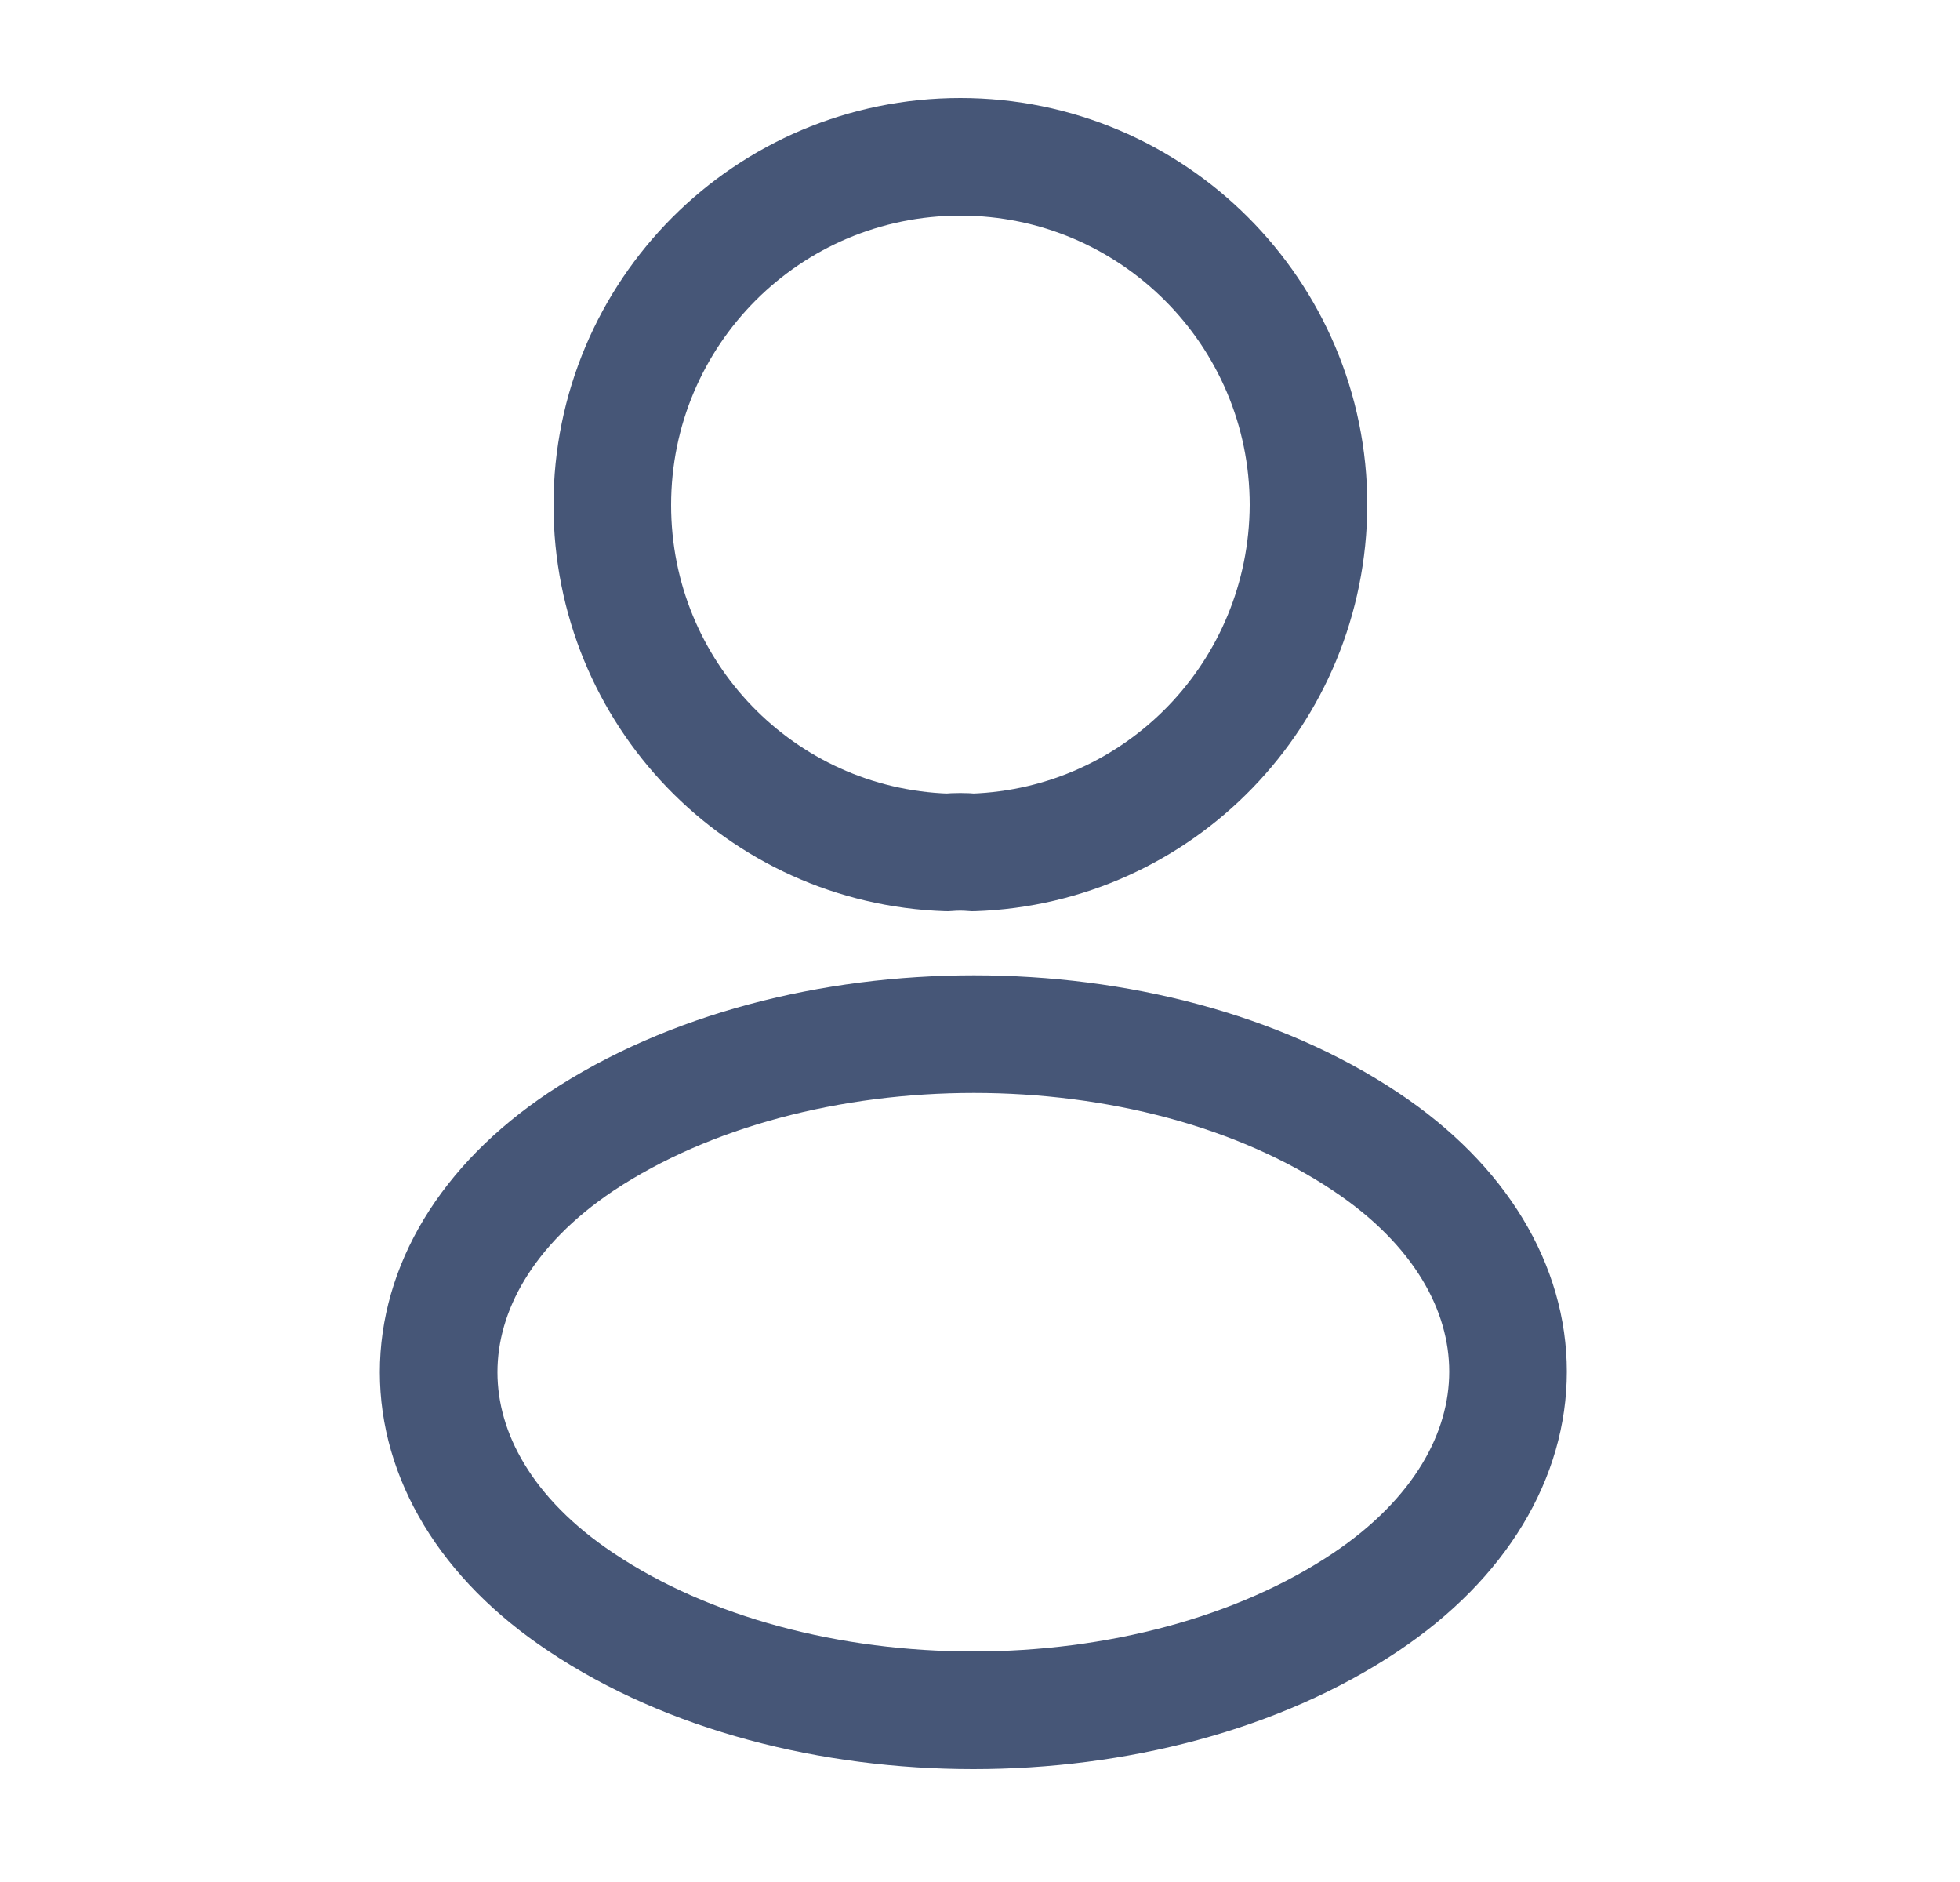 <svg width="25" height="24" viewBox="0 0 25 24" fill="none" xmlns="http://www.w3.org/2000/svg">
<path d="M12.41 10.87C12.31 10.86 12.19 10.86 12.08 10.87C9.7 10.79 7.81 8.84 7.81 6.44C7.81 3.99 9.79 2 12.25 2C14.7 2 16.69 3.99 16.69 6.44C16.68 8.84 14.79 10.79 12.41 10.87Z" stroke="#465677" stroke-width="1.5" stroke-linecap="round" stroke-linejoin="round"/>
<path d="M7.41 14.56C4.99 16.18 4.99 18.82 7.41 20.43C10.16 22.27 14.67 22.27 17.42 20.43C19.84 18.81 19.84 16.17 17.42 14.56C14.68 12.73 10.17 12.73 7.41 14.56Z" stroke="#465677" stroke-width="1.5" stroke-linecap="round" stroke-linejoin="round"/>
</svg>
